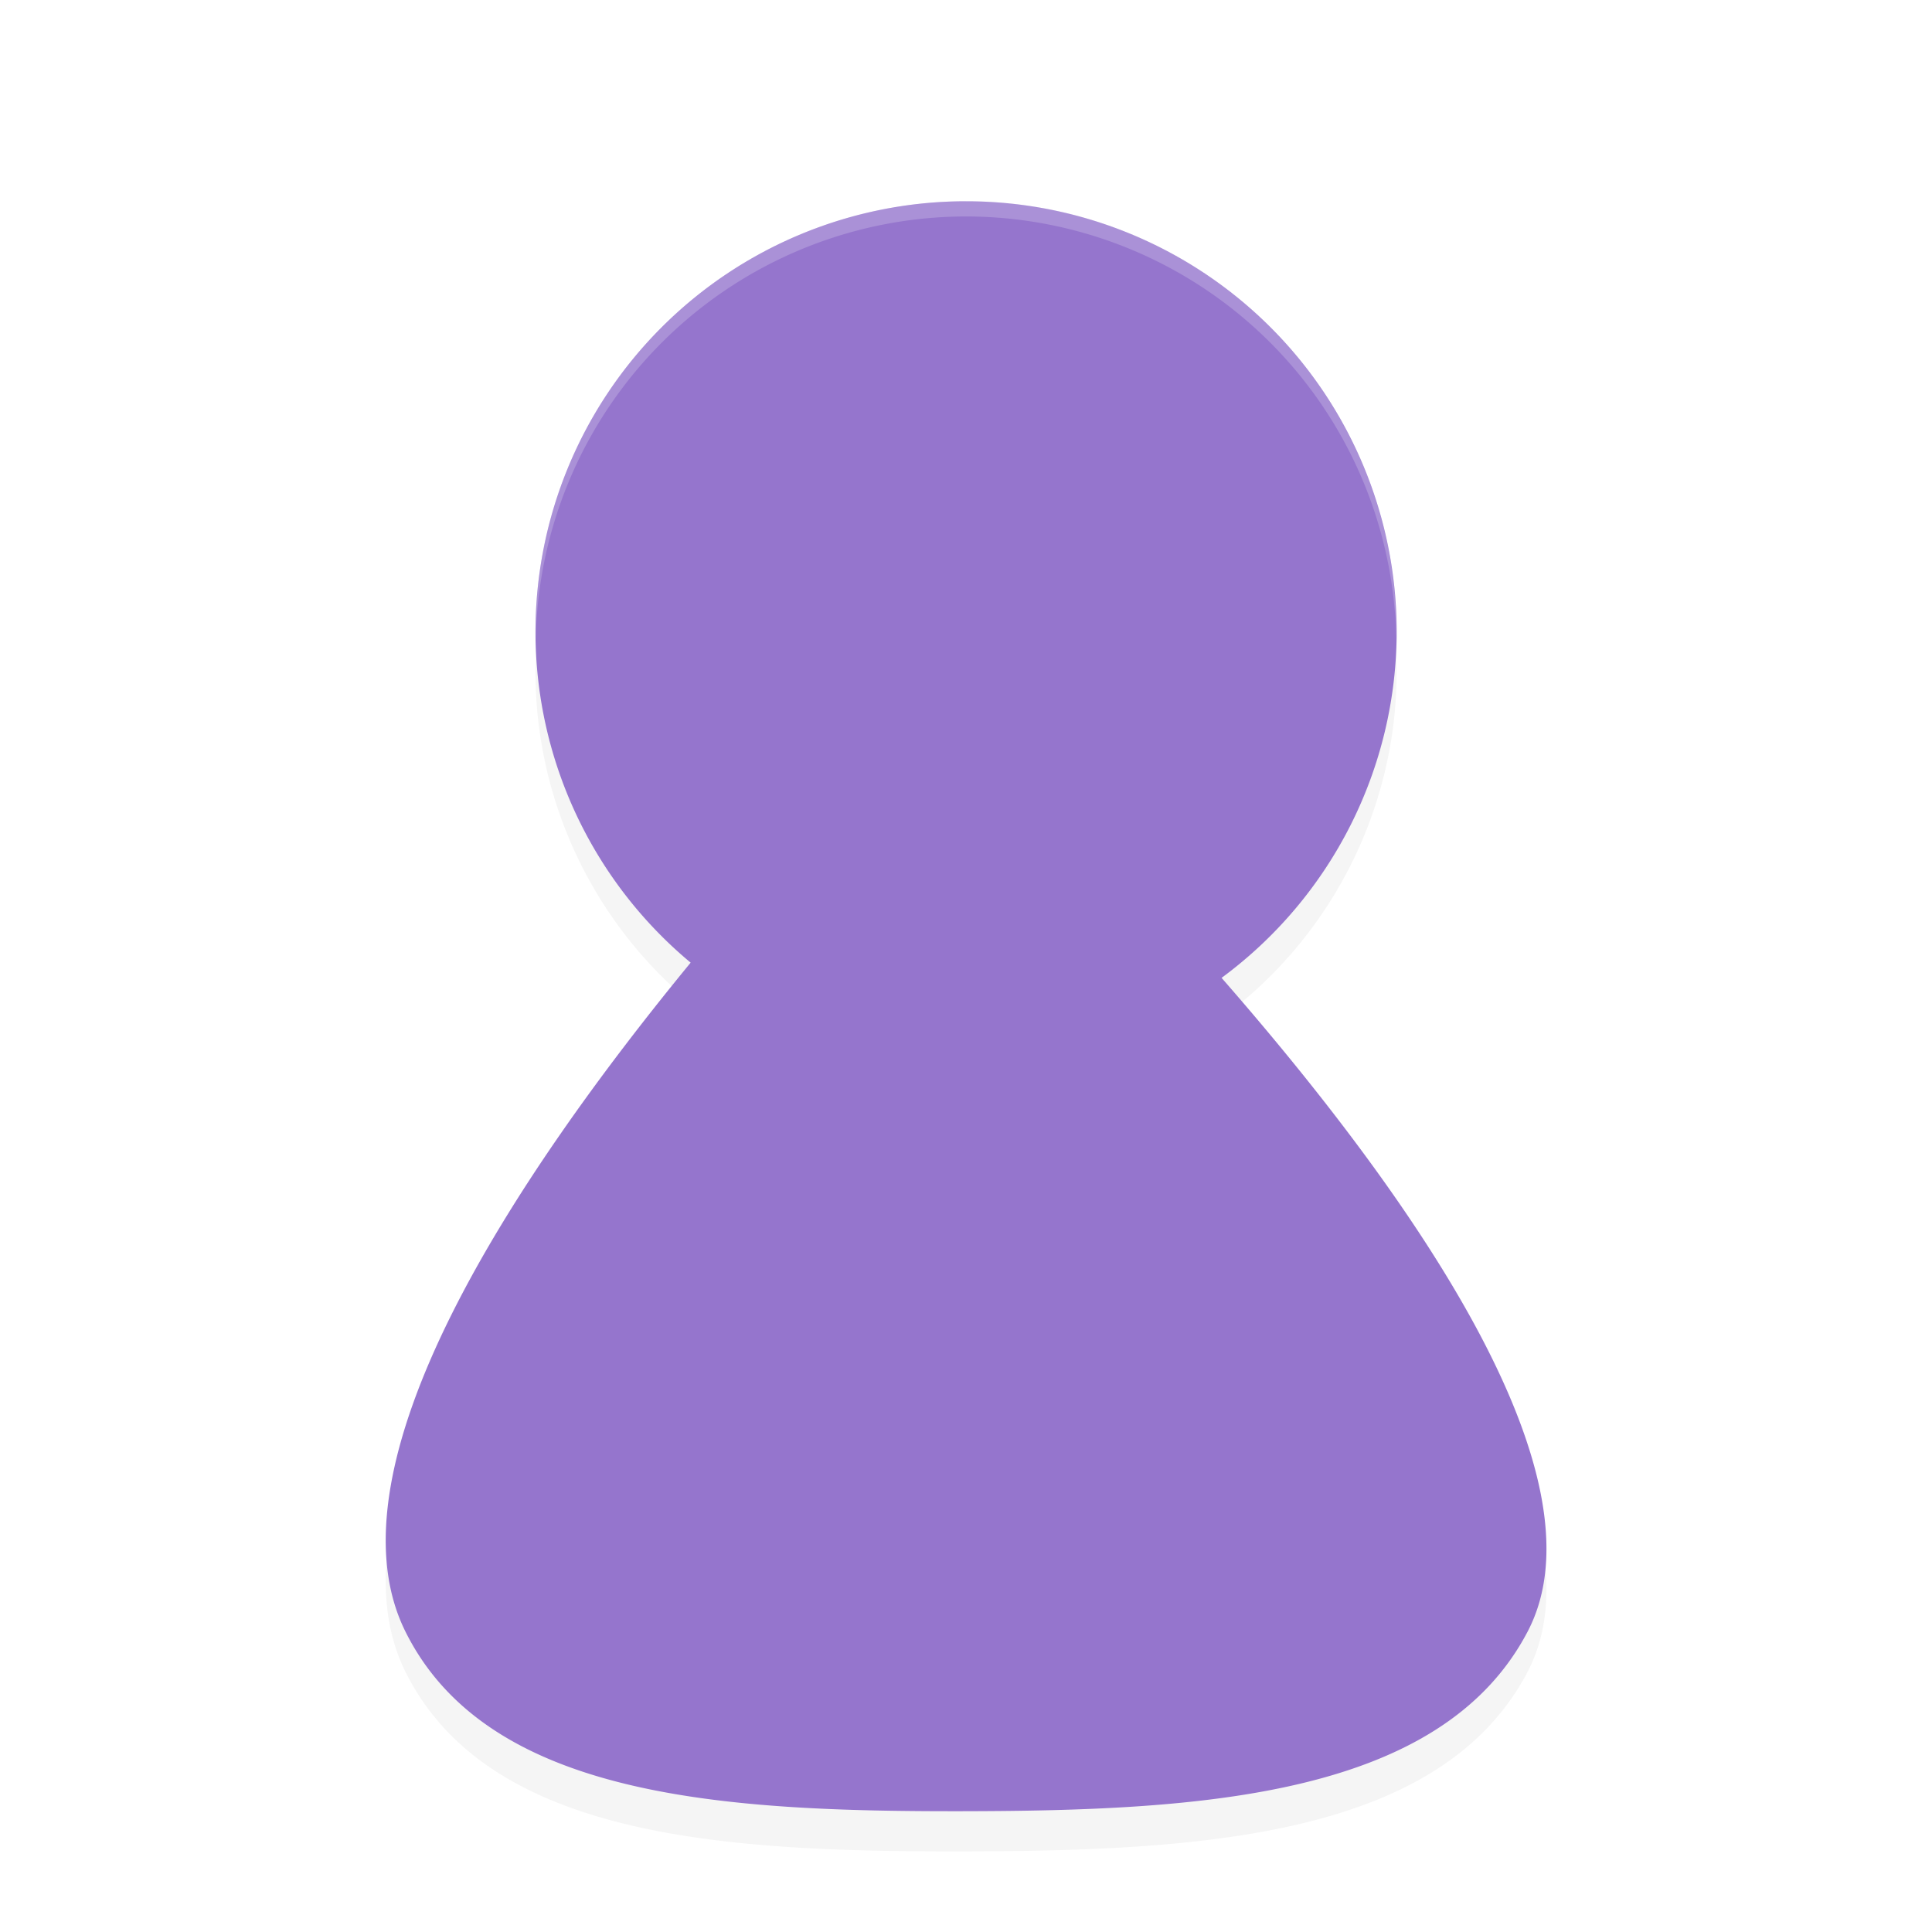 <svg width="48" height="48" version="1.1" viewBox="0 0 12.7 12.7" xmlns="http://www.w3.org/2000/svg">
    <defs>
        <filter id="filter844" x="-.014" y="-.01" width="1.029" height="1.021" color-interpolation-filters="sRGB">
            <feGaussianBlur stdDeviation="0.046"/>
        </filter>
    </defs>
    <g transform="translate(-4.4504802e-7,-284.3)">
        <path d="m6.35 285.887a2.83 2.83 0 0 0-2.83 2.83 2.83 2.83 0 0 0 1.02 2.175c-1.159 1.411-2.416 3.308-1.875 4.397 0.545 1.097 2.105 1.184 3.671 1.181 1.566-3e-3 3.138-0.096 3.706-1.181 0.537-1.026-0.775-2.882-2.012-4.297a2.83 2.83 0 0 0 1.151-2.275 2.83 2.83 0 0 0-2.83-2.83z" filter="url(#filter844)" opacity=".2"/>
        <path d="m6.35 285.623a2.83 2.83 0 0 0-2.83 2.83 2.83 2.83 0 0 0 1.02 2.175c-1.159 1.411-2.416 3.308-1.875 4.397 0.545 1.097 2.105 1.184 3.671 1.181 1.566-3e-3 3.138-0.096 3.706-1.181 0.537-1.026-0.775-2.882-2.012-4.297a2.83 2.83 0 0 0 1.151-2.275 2.83 2.83 0 0 0-2.83-2.83z" fill="#9575cd"/>
        <path d="m6.35 285.623a2.83 2.83 0 0 0-2.83 2.83 2.83 2.83 0 0 0 0.002 0.059 2.83 2.83 0 0 1 2.828-2.789 2.83 2.83 0 0 1 2.828 2.771 2.83 2.83 0 0 0 0.002-0.042 2.83 2.83 0 0 0-2.83-2.83z" fill="#fff" opacity=".2" stroke-width=".101"/>
    </g>
</svg>
